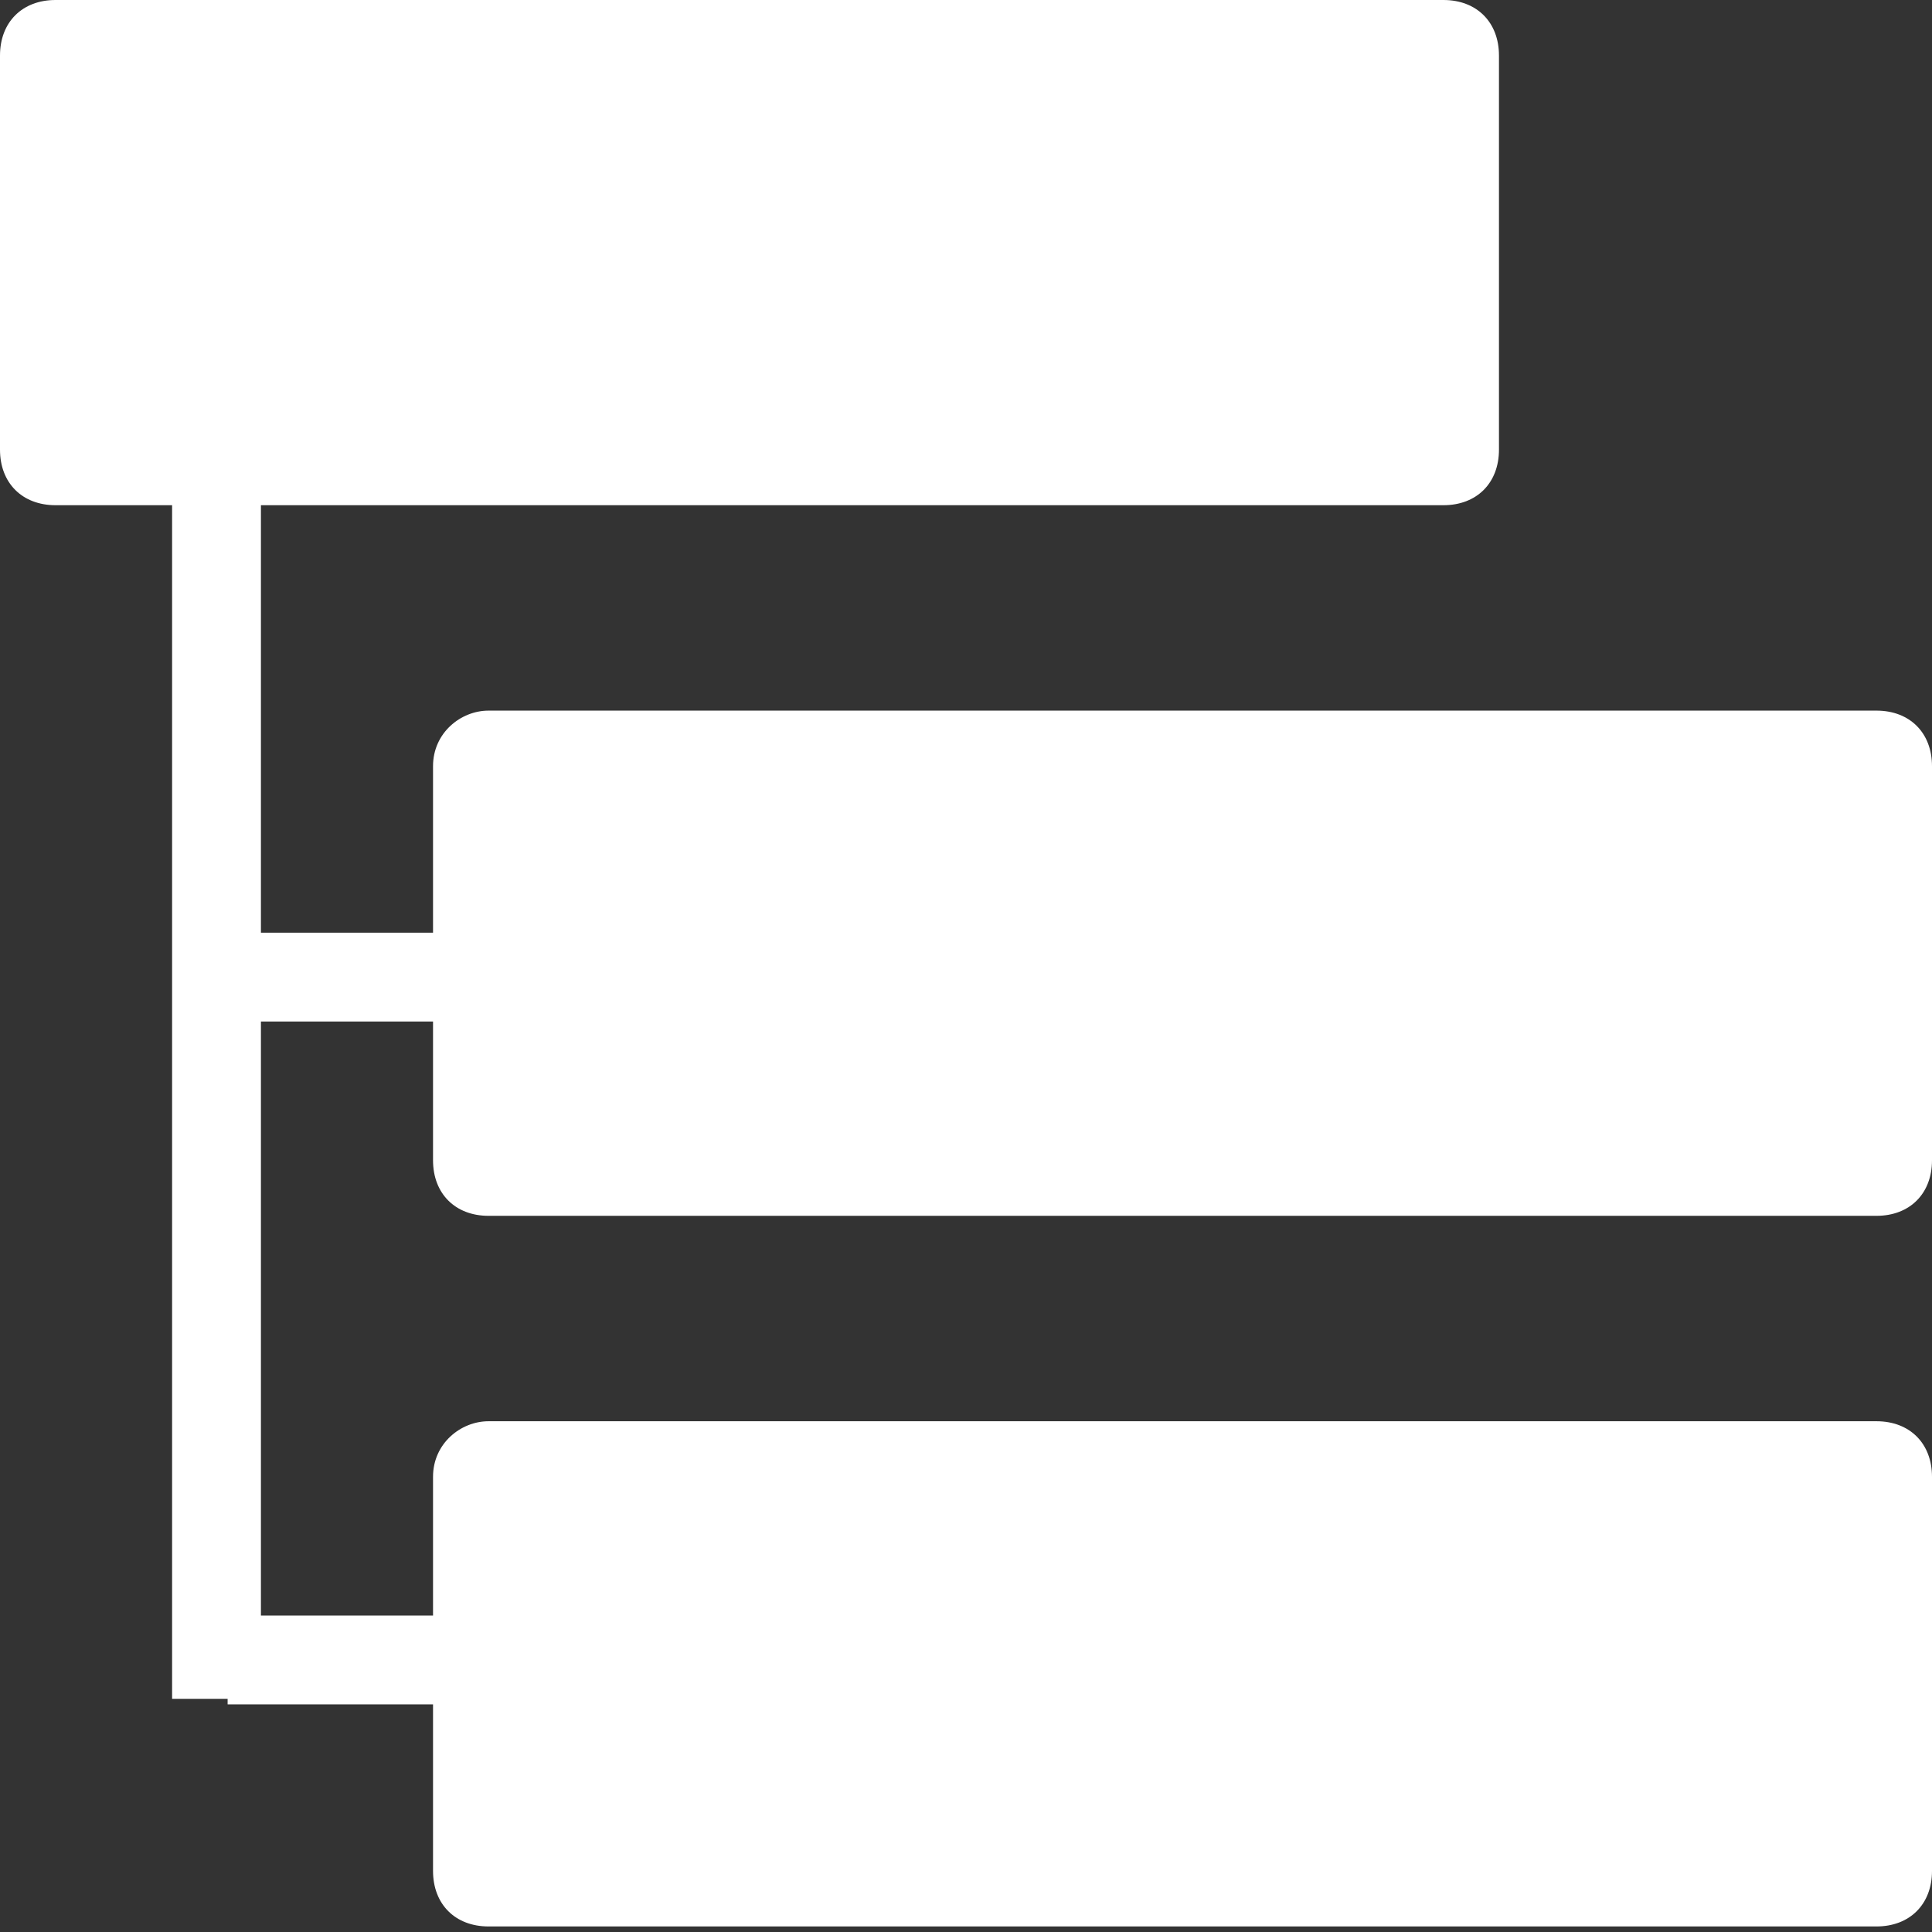 <?xml version="1.0" encoding="utf-8"?>
<!-- Generator: Adobe Illustrator 22.1.0, SVG Export Plug-In . SVG Version: 6.00 Build 0)  -->
<svg version="1.1" id="Layer_15" xmlns="http://www.w3.org/2000/svg" xmlns:xlink="http://www.w3.org/1999/xlink" x="0px" y="0px"
	 viewBox="0 0 34.8 34.8" style="enable-background:new 0 0 34.8 34.8;" xml:space="preserve">
<rect x="0" y="0" width="34.8" height="34.8" fill="#333333" stroke="none"/>
<style type="text/css">
	.st0{fill:#FFFFFF;}
</style>
<title>taxonomy_viewer</title>
<path class="st0" d="M1,0h25c0.6,0,1,0.4,1,1v7.1c0,0.6-0.4,1-1,1H1c-0.6,0-1-0.4-1-1V1C0,0.4,0.4,0,1,0z"/>
<path class="st0" d="M8.8,12.8h25c0.6,0,1,0.4,1,1v7.1c0,0.6-0.4,1-1,1h-25c-0.6,0-1-0.4-1-1v-7.1C7.8,13.2,8.3,12.8,8.8,12.8z"/>
<path class="st0" d="M8.8,25.6h25c0.6,0,1,0.4,1,1v7.1c0,0.6-0.4,1-1,1h-25c-0.6,0-1-0.4-1-1v-7.1C7.8,26,8.3,25.6,8.8,25.6z"/>
<rect x="3.1" y="8.8" class="st0" width="1.6" height="21.8"/>
<rect x="4.1" y="29.1" class="st0" width="4.3" height="1.6"/>
<rect x="4.1" y="16.8" class="st0" width="4.3" height="1.6"/>
</svg>
